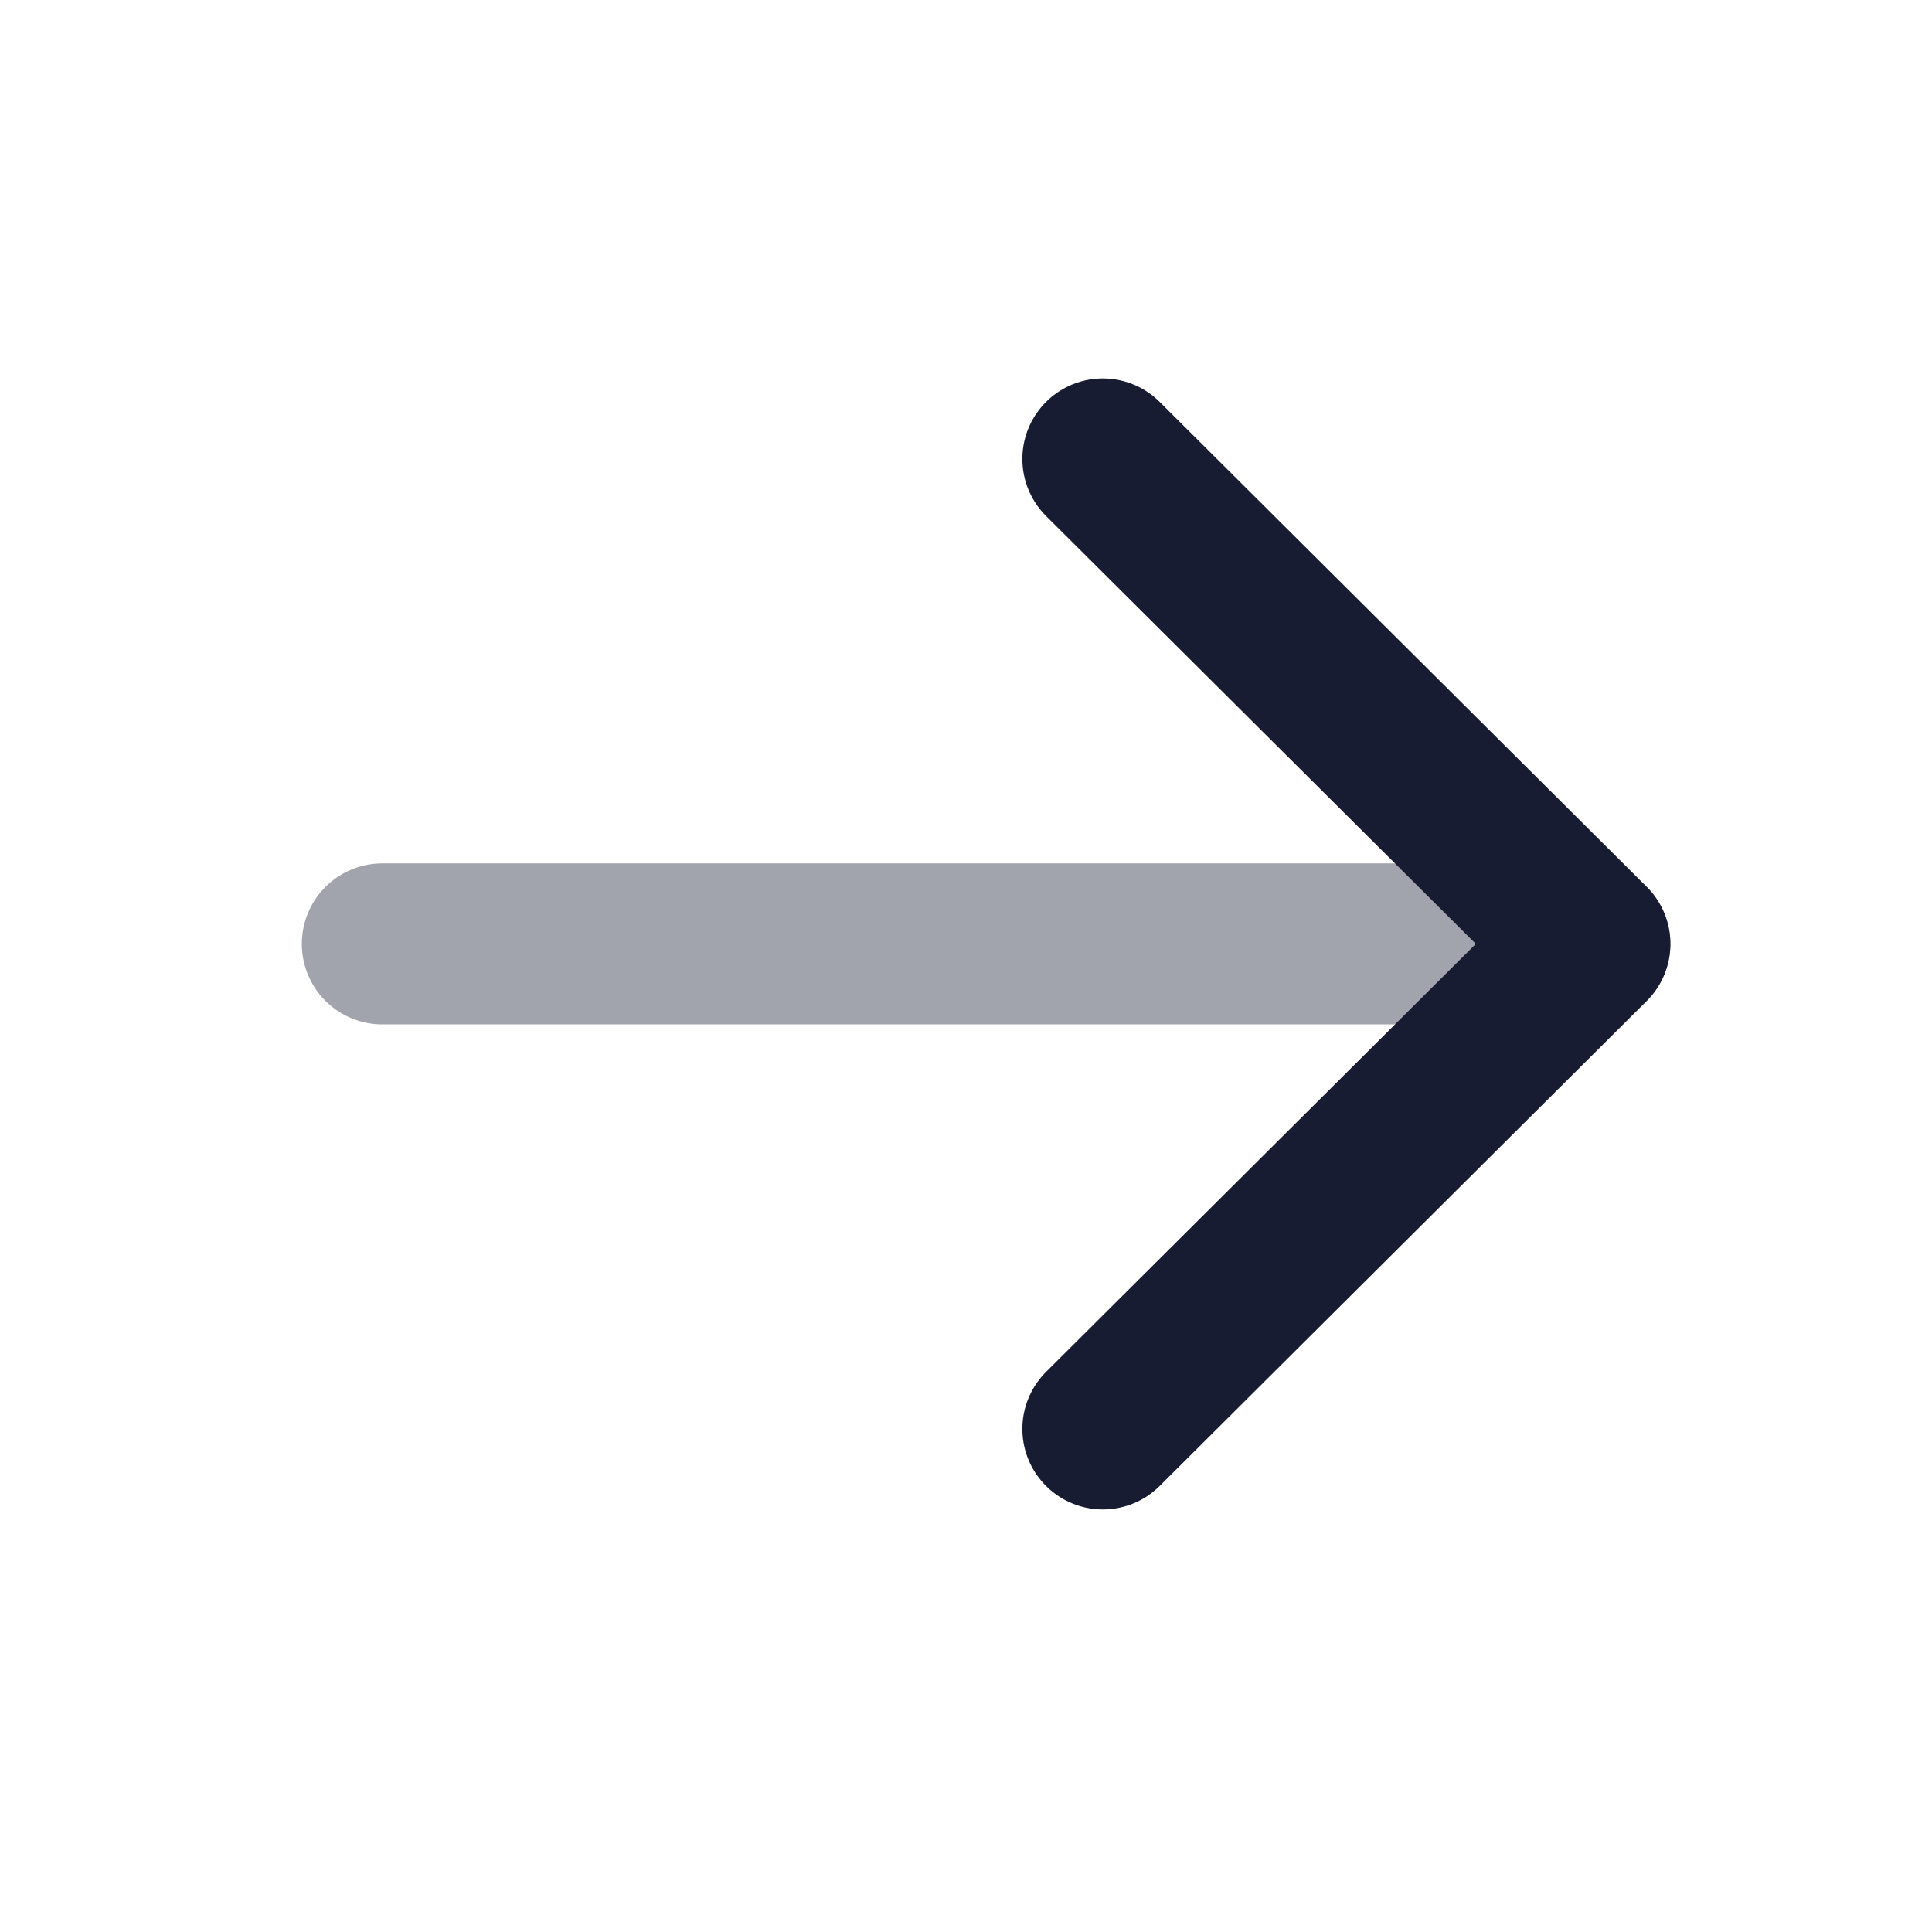 <svg width="18" height="18" viewBox="0 0 18 18" fill="none" xmlns="http://www.w3.org/2000/svg">
<path opacity="0.4" d="M14.812 8.794H3.562" stroke="#181C32" stroke-width="1.5" stroke-linecap="round" stroke-linejoin="round"/>
<path d="M10.275 4.276L14.813 8.794L10.275 13.313" stroke="#181C32" stroke-width="1.5" stroke-linecap="round" stroke-linejoin="round"/>
</svg>
